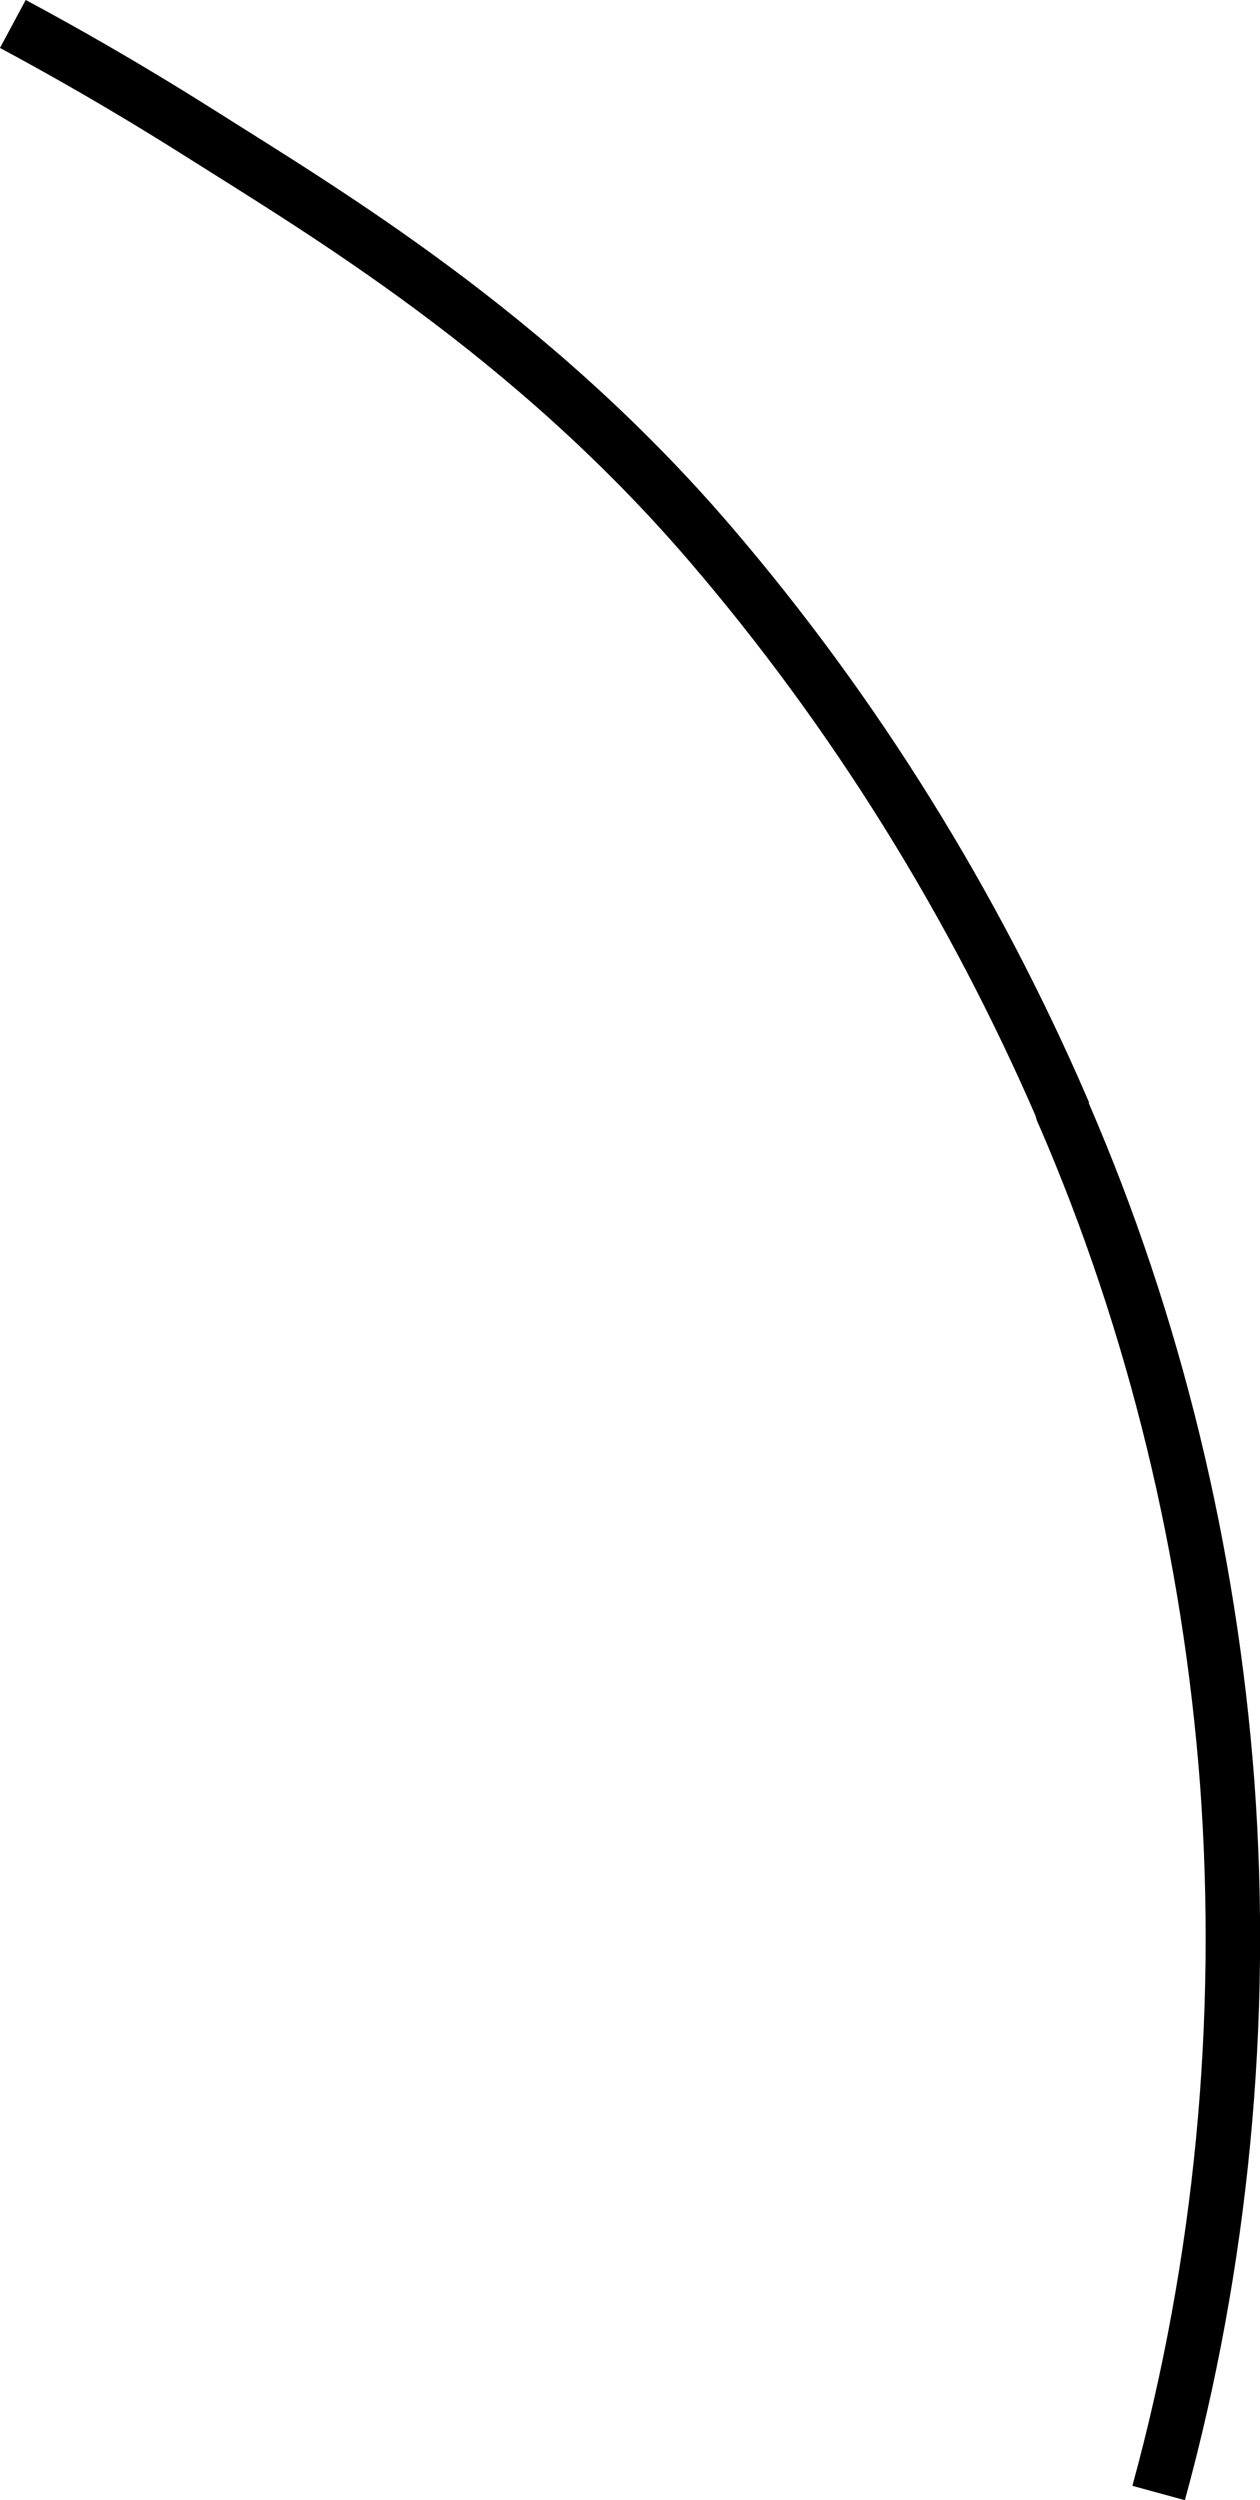<?xml version="1.0" encoding="UTF-8"?>
<svg id="Layer_2" data-name="Layer 2" xmlns="http://www.w3.org/2000/svg" viewBox="0 0 115.73 229.58">
  <defs>
    <style>
      .cls-1 {
        fill: none;
        stroke: #000;
        stroke-miterlimit: 10;
        stroke-width: 5px;
      }
    </style>
  </defs>
  <g id="Layer_1-2" data-name="Layer 1">
    <path class="cls-1" d="M106.42,228.92c5.8-21.2,7.9-43.3,6.3-65.2-1.6-21.1-6.6-42-15-61.4-.1-.2-.2-.4-.2-.6-8.1-18.7-19-36.3-32.3-51.8C48.67,30.64,29.99,19.59,18.02,12.02,11.27,7.76,5.43,4.48,1.18,2.2"/>
  </g>
</svg>